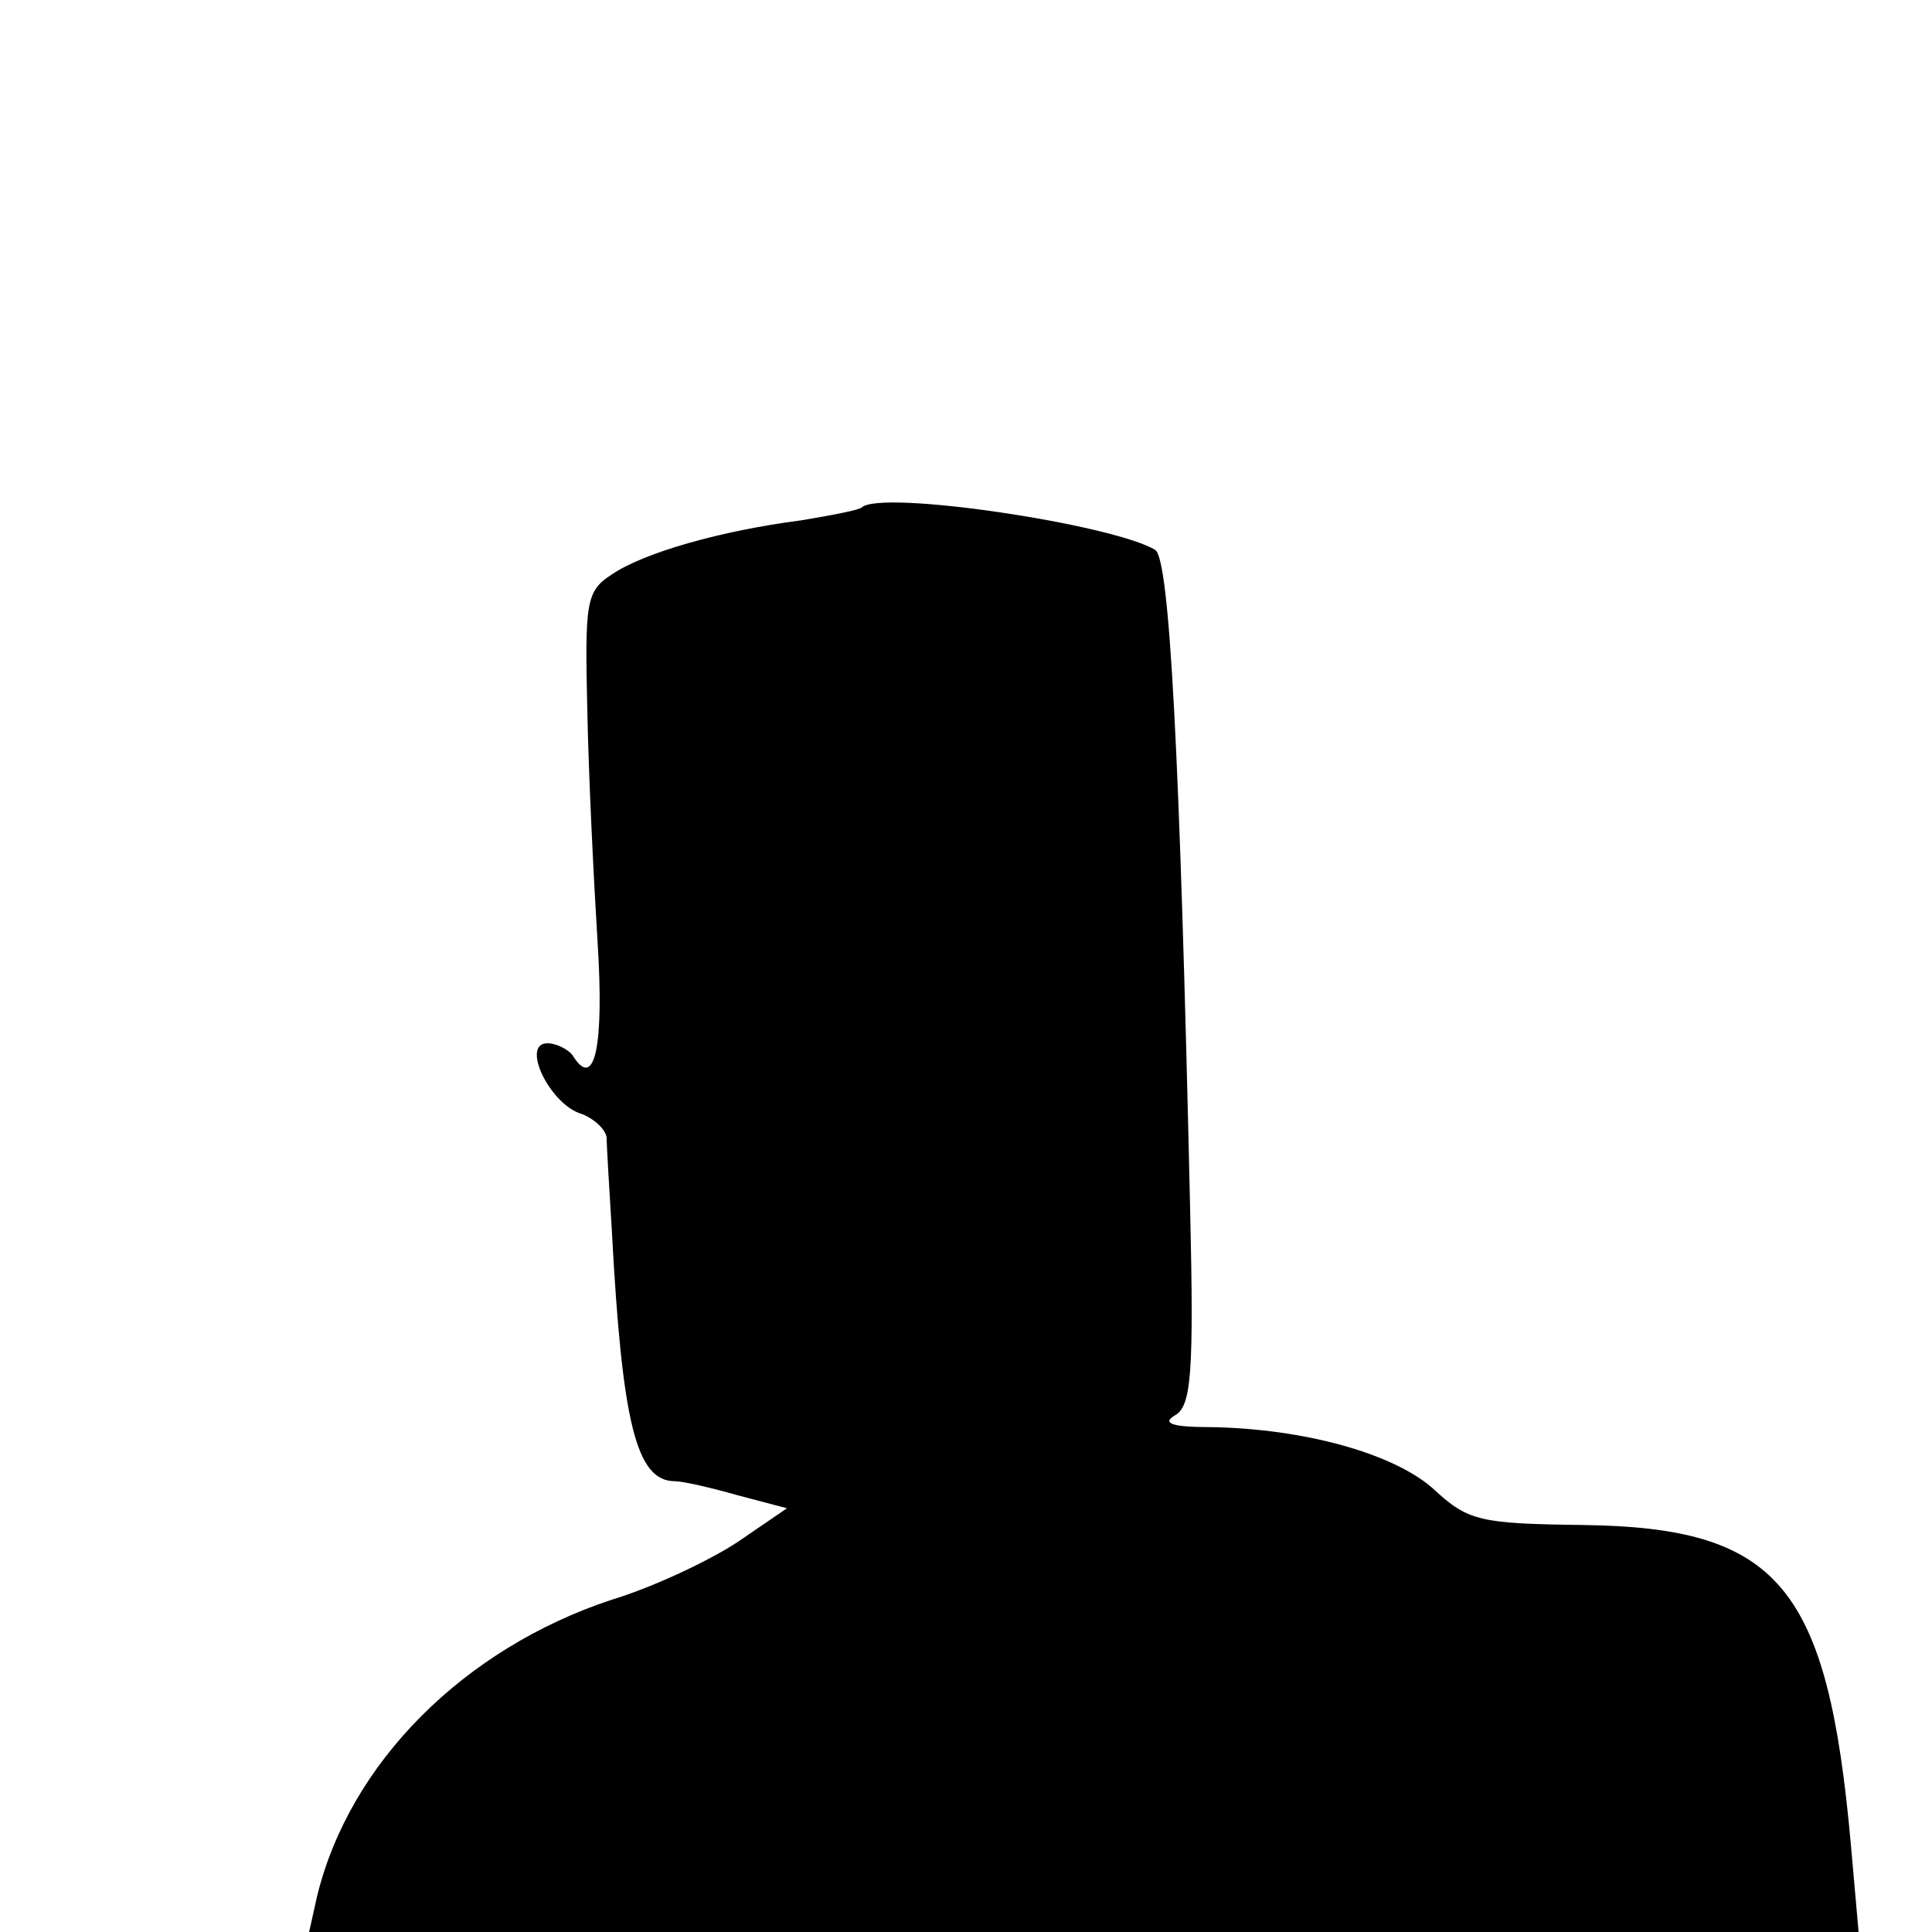 <?xml version="1.0" standalone="no"?>
<!DOCTYPE svg PUBLIC "-//W3C//DTD SVG 20010904//EN"
 "http://www.w3.org/TR/2001/REC-SVG-20010904/DTD/svg10.dtd">
<svg version="1.0" xmlns="http://www.w3.org/2000/svg"
 width="150pt" height="150pt" viewBox="0 0 150 150"
 preserveAspectRatio="xMidYMid meet">
<g transform="translate(0,150) scale(0.1,-0.1)"
fill="#000000" stroke="none">
<path d="M669 1106 c-2 -2 -23 -6 -47 -10 -62 -8 -122 -25 -147 -42 -20 -13
-21 -21 -19 -106 1 -51 5 -132 8 -180 5 -79 -2 -115 -19 -88 -3 5 -13 10 -20
10 -21 0 2 -48 27 -55 10 -4 18 -12 19 -18 0 -7 2 -39 4 -72 8 -150 19 -195
49 -195 6 0 28 -5 49 -11 l38 -10 -38 -26 c-21 -14 -65 -35 -98 -45 -115 -38
-204 -127 -229 -231 l-6 -27 601 0 602 0 -6 68 c-18 201 -56 246 -208 248 -79
1 -89 3 -115 27 -30 28 -101 48 -175 49 -29 0 -37 3 -27 9 13 7 15 32 12 161
-8 356 -16 503 -27 511 -33 20 -213 47 -228 33z"/>
</g>
</svg>

